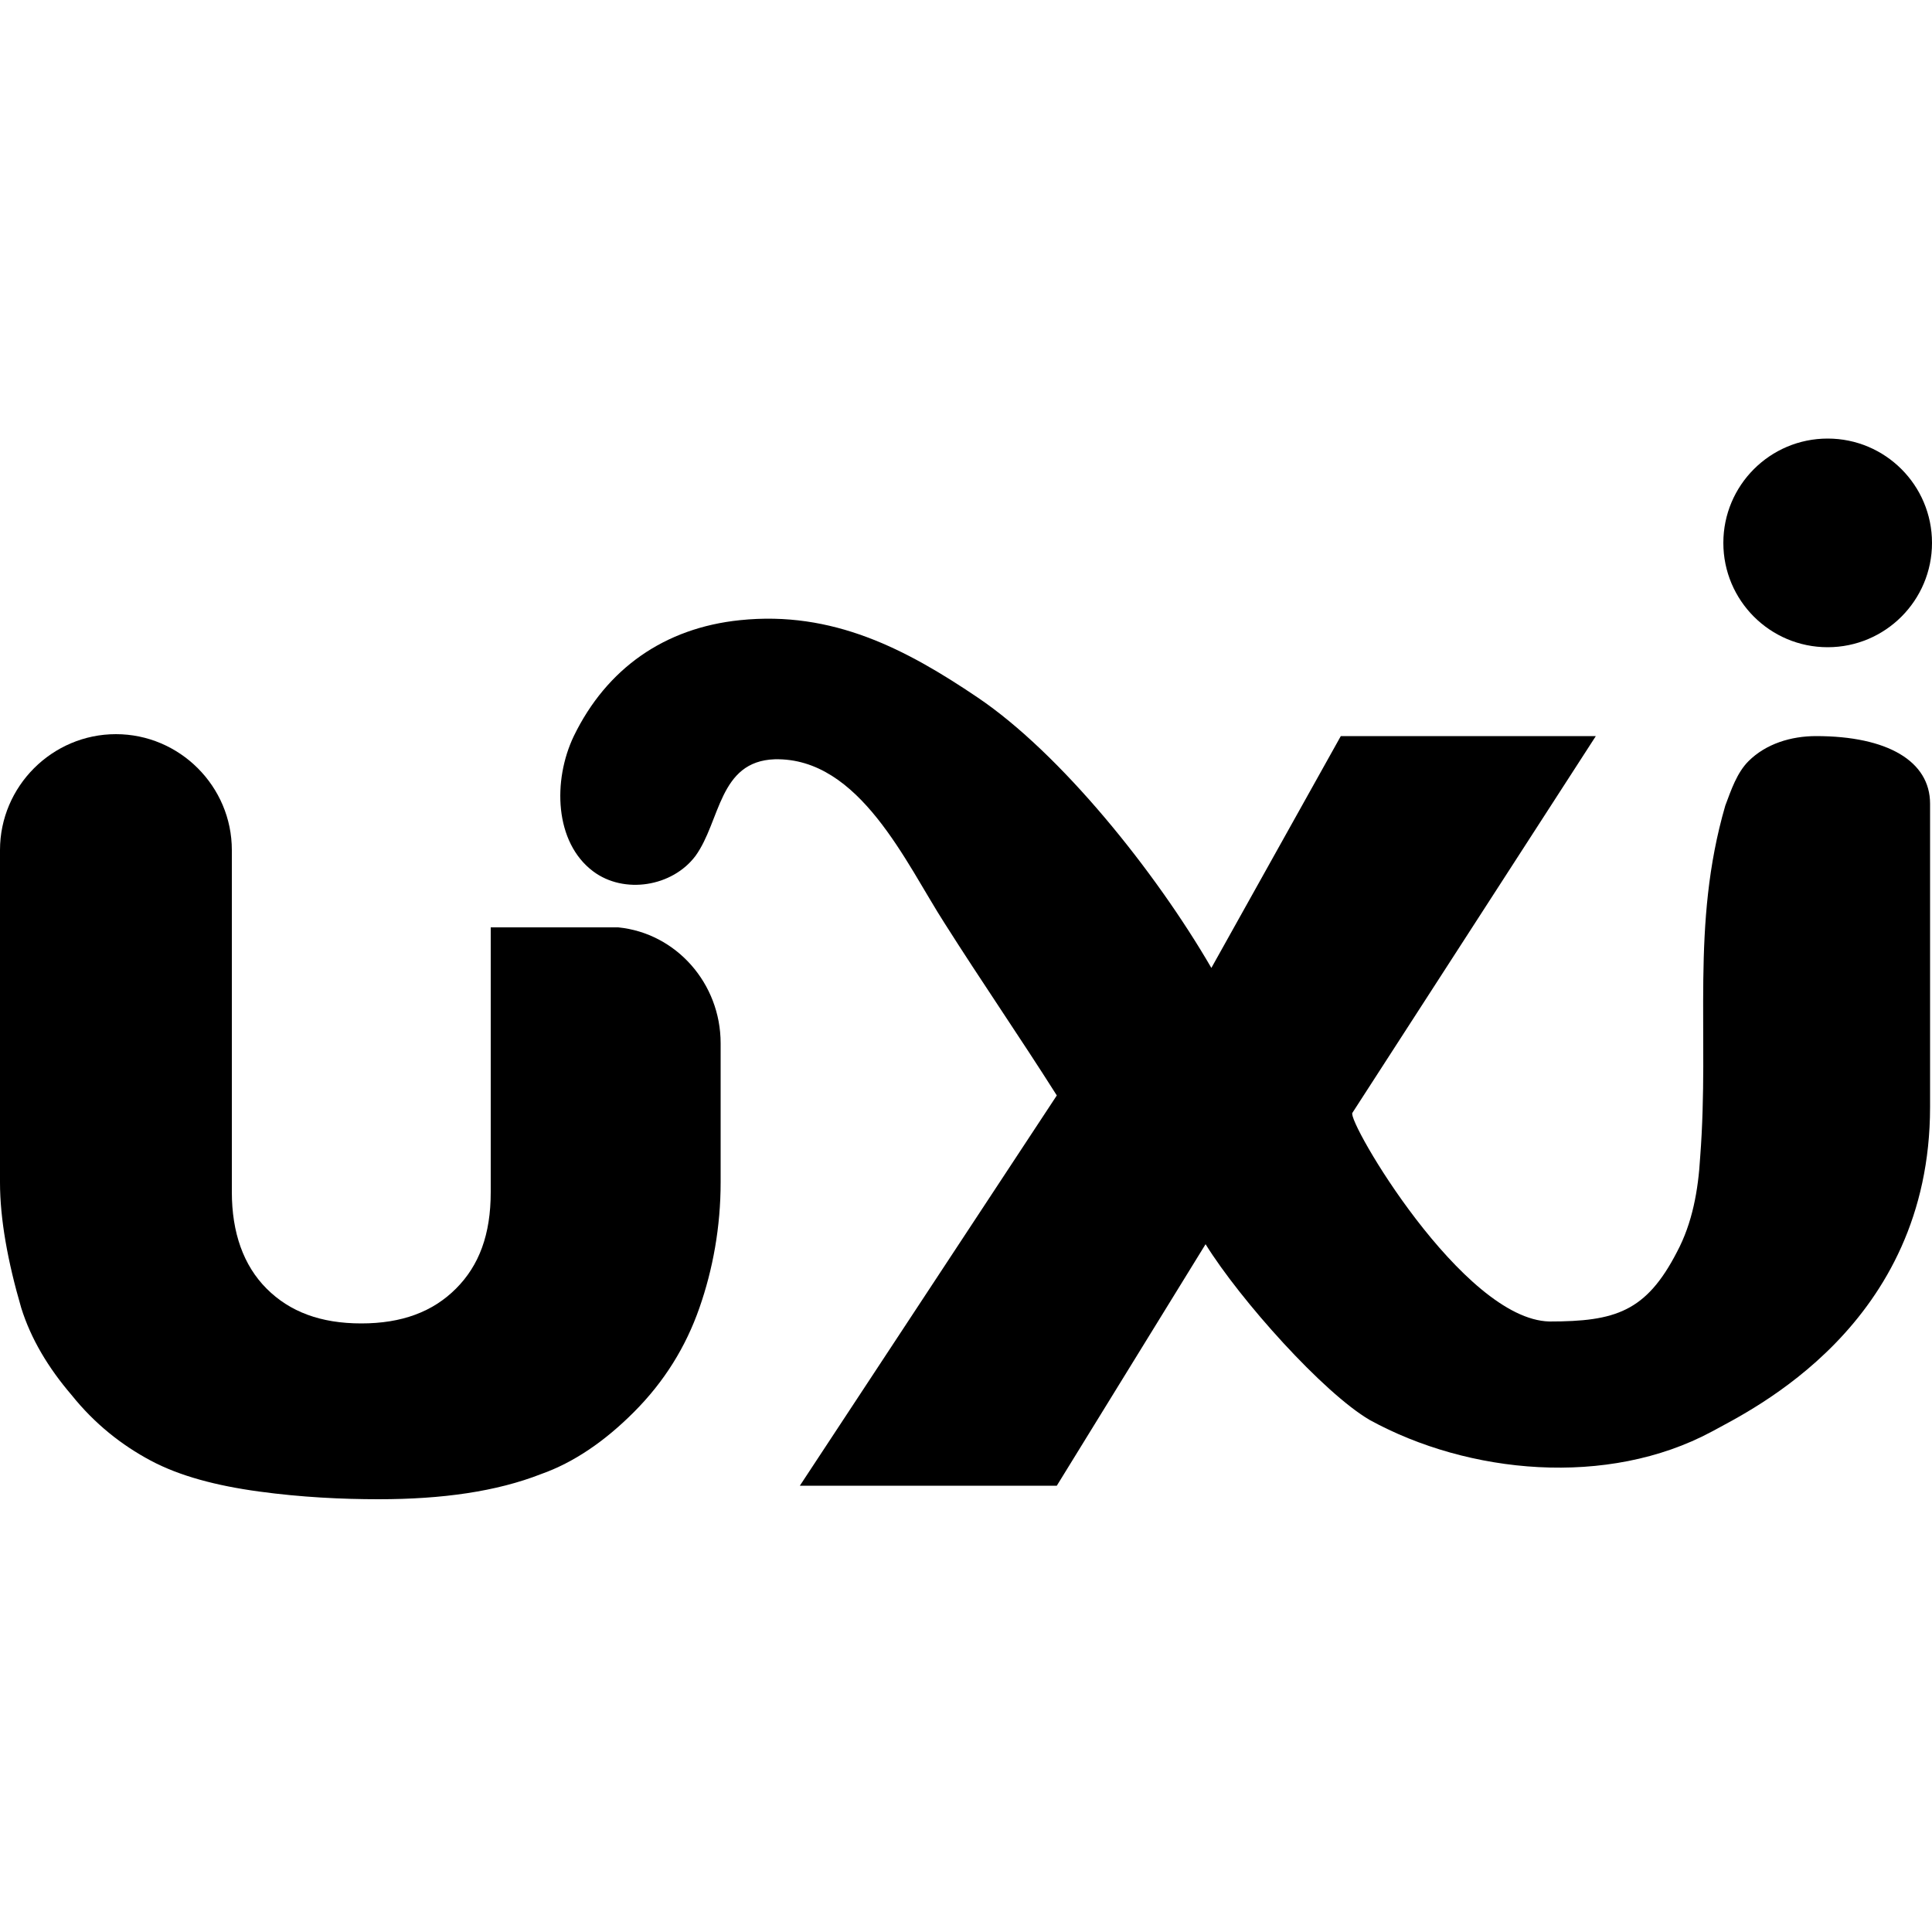 <?xml version="1.0" encoding="utf-8"?>
<!-- Generator: Adobe Illustrator 24.0.2, SVG Export Plug-In . SVG Version: 6.00 Build 0)  -->
<svg version="1.1" id="Capa_1" xmlns="http://www.w3.org/2000/svg" xmlns:xlink="http://www.w3.org/1999/xlink" x="0px" y="0px"
	 viewBox="0 0 100 100" style="enable-background:new 0 0 100 100;" xml:space="preserve">
<path d="M25.3,48h3.9c0,0,2.6,0,2.8,0c3,0.3,5.3,2.9,5.3,6v7.2c0,2.3-0.4,4.5-1.1,6.5c-0.7,2-1.8,3.8-3.4,5.4
	c-1.5,1.5-3.1,2.6-4.8,3.2c-2.3,0.9-5.1,1.3-8.4,1.3c-1.9,0-4-0.1-6.2-0.4s-4.1-0.8-5.6-1.6c-1.5-0.8-2.9-1.9-4.1-3.4
	c-1.2-1.4-2.1-2.9-2.6-4.5C0.4,65.3,0,63.1,0,61.2V44c0-3.3,2.7-6,6-6h0c3.3,0,6,2.7,6,6v17.7c0,2.1,0.6,3.8,1.8,5
	c1.2,1.2,2.8,1.8,4.9,1.8s3.7-0.6,4.9-1.8c1.2-1.2,1.8-2.8,1.8-5V48H25.3z"/>
<path d="M88,59.9c-0.1,1.7-0.4,3.4-1.2,4.9c-1.6,3.1-3.2,3.6-6.6,3.6c-4.5-0.1-10.5-10.4-10.2-10.8c0,0,12.6-19.5,12.6-19.5H69.4
	c0,0-6.7,12-6.7,12c-2.9-5-7.8-11.1-12.1-14c-3.7-2.5-7.5-4.5-12.3-4c-3.9,0.4-6.9,2.5-8.6,6c-1.1,2.3-1,5.5,1,7
	c1.6,1.2,4.1,0.8,5.3-0.8c1.3-1.8,1.2-4.9,4.1-5c4.4-0.1,6.8,5.4,8.8,8.5c1.9,3,3.9,5.9,5.8,8.9L41.4,76.9h13.3l7.7-12.5
	c1.8,2.9,6.1,7.7,8.5,9.1c5.1,2.8,12.3,3.5,17.7,0.6c2-1.1,11.3-5.5,11.3-16.8c0-4.5,0-9.8,0-15.7c0-2.2-2.2-3.5-5.9-3.5
	c-1.3,0-2.6,0.4-3.5,1.3c-0.6,0.6-0.9,1.5-1.2,2.3C87.5,47.9,88.5,53.4,88,59.9z"/>
<circle cx="94.6" cy="28.1" r="5.4"/>
</svg>
